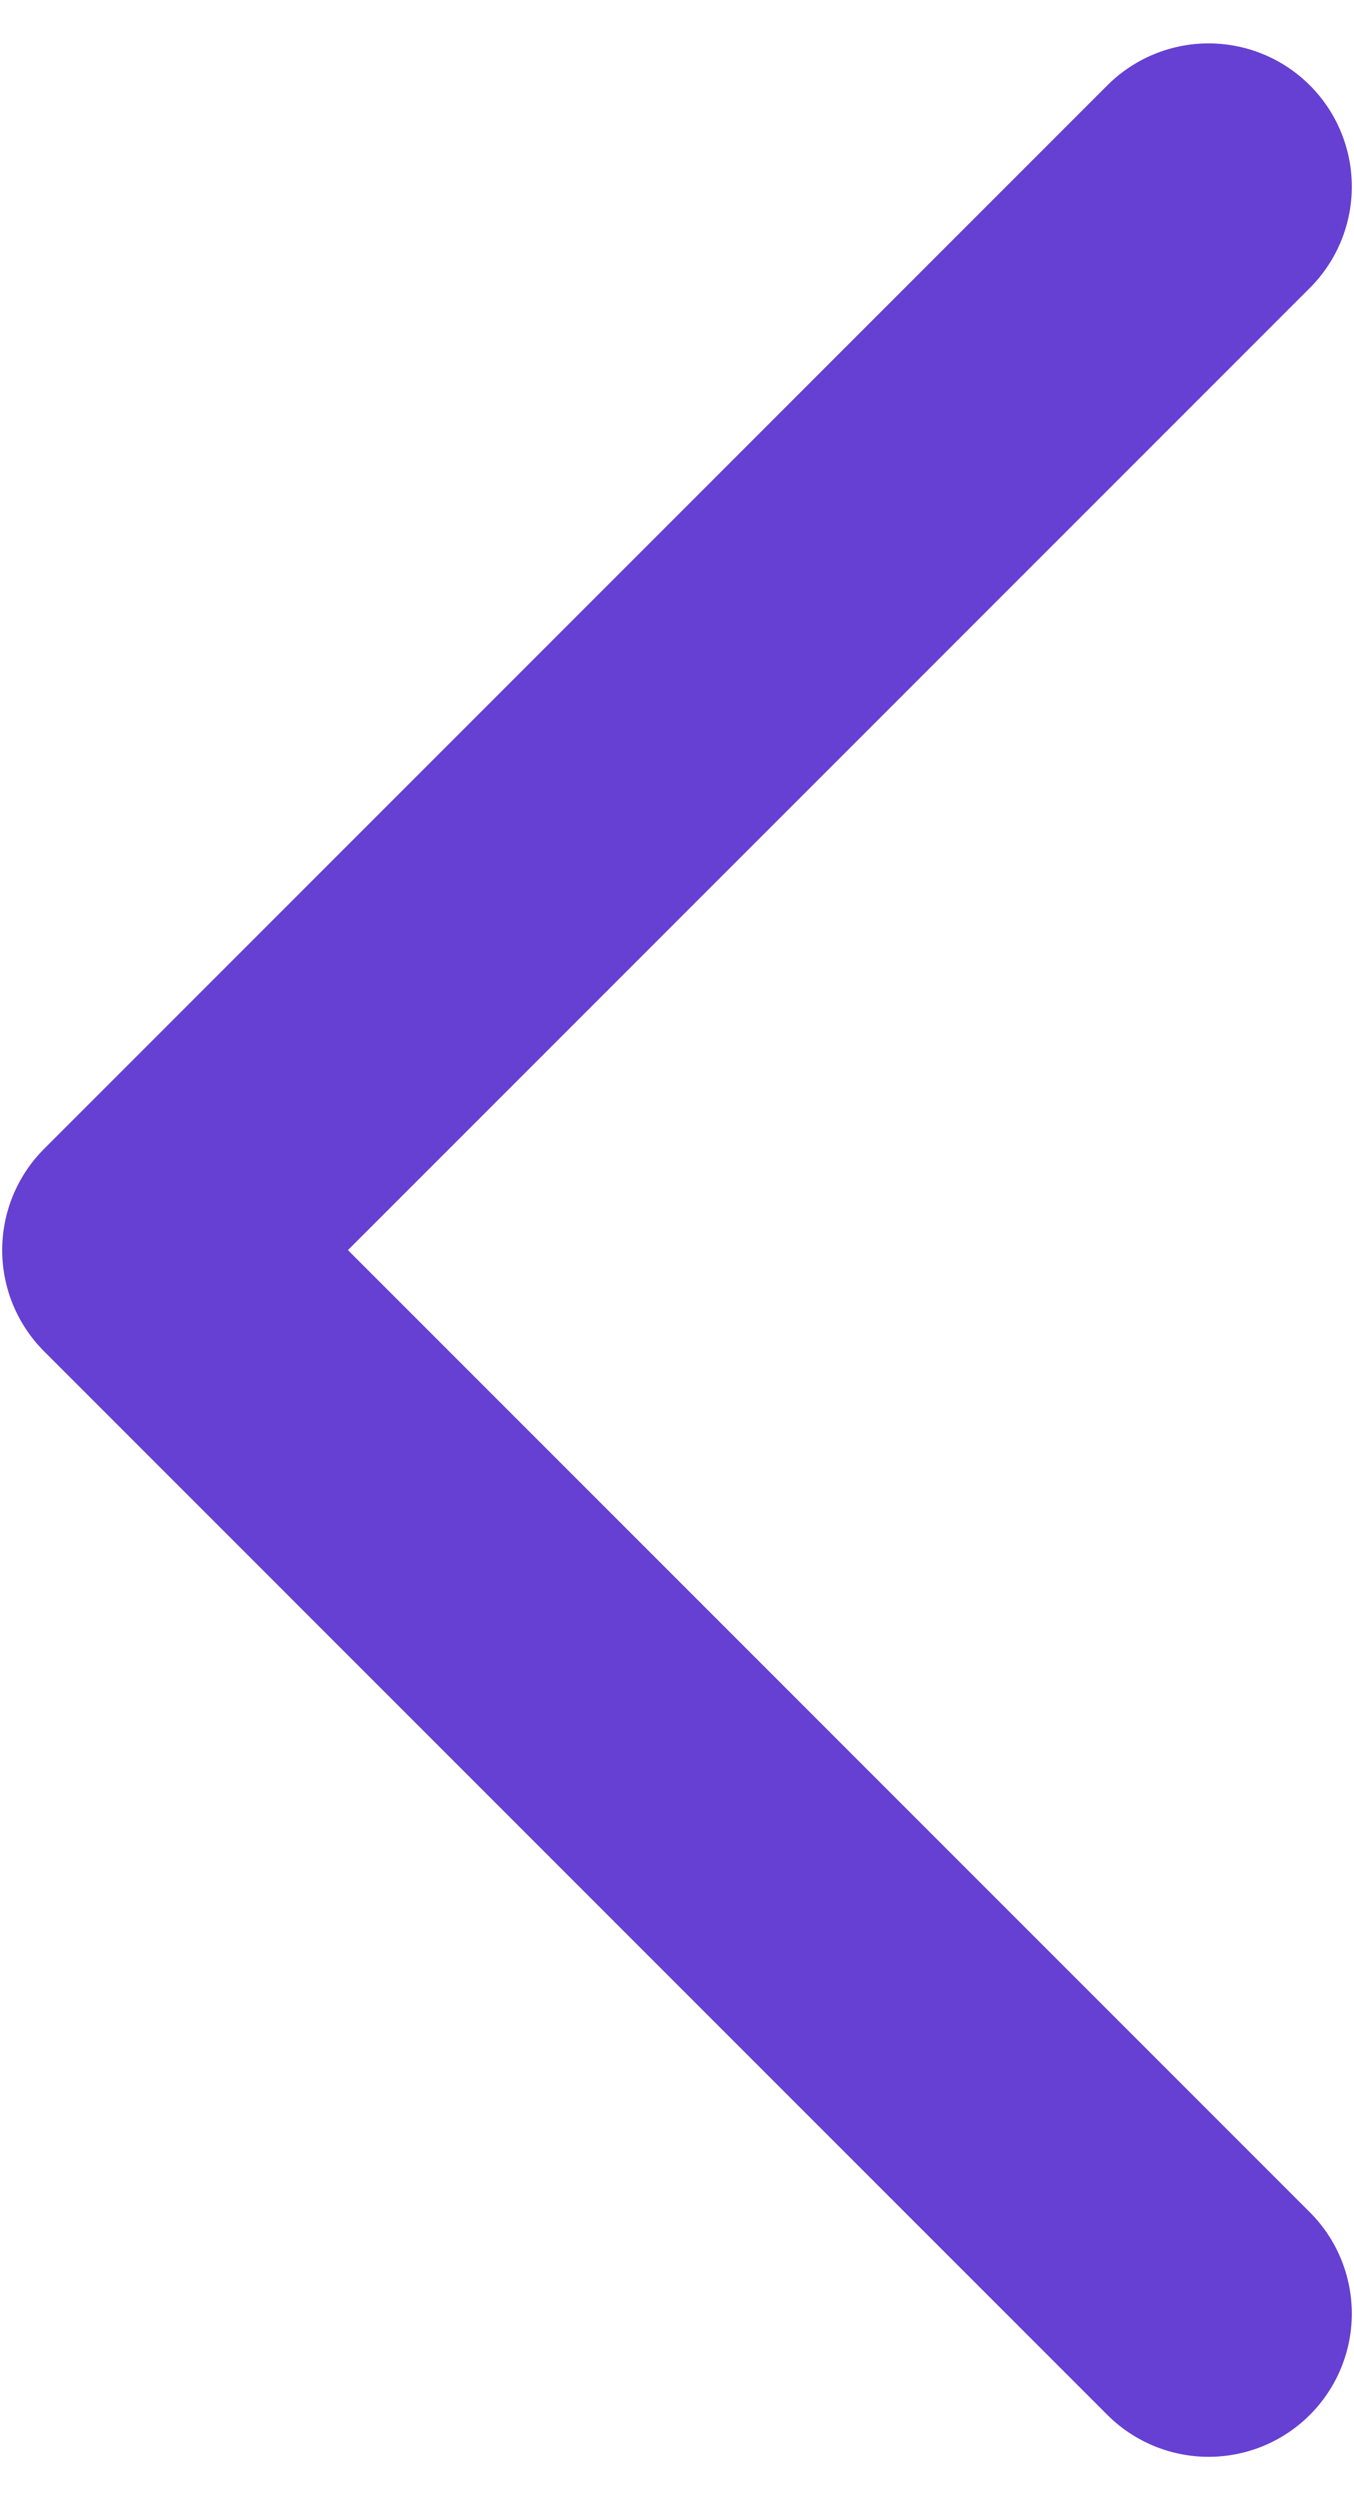 <svg width="26" height="48" viewBox="0 0 26 48" fill="none" xmlns="http://www.w3.org/2000/svg">
<path d="M23.208 44.417L2.792 24L23.208 3.583" stroke="#663FD3" stroke-width="5.5" stroke-linecap="round" stroke-linejoin="round"/>
</svg>
